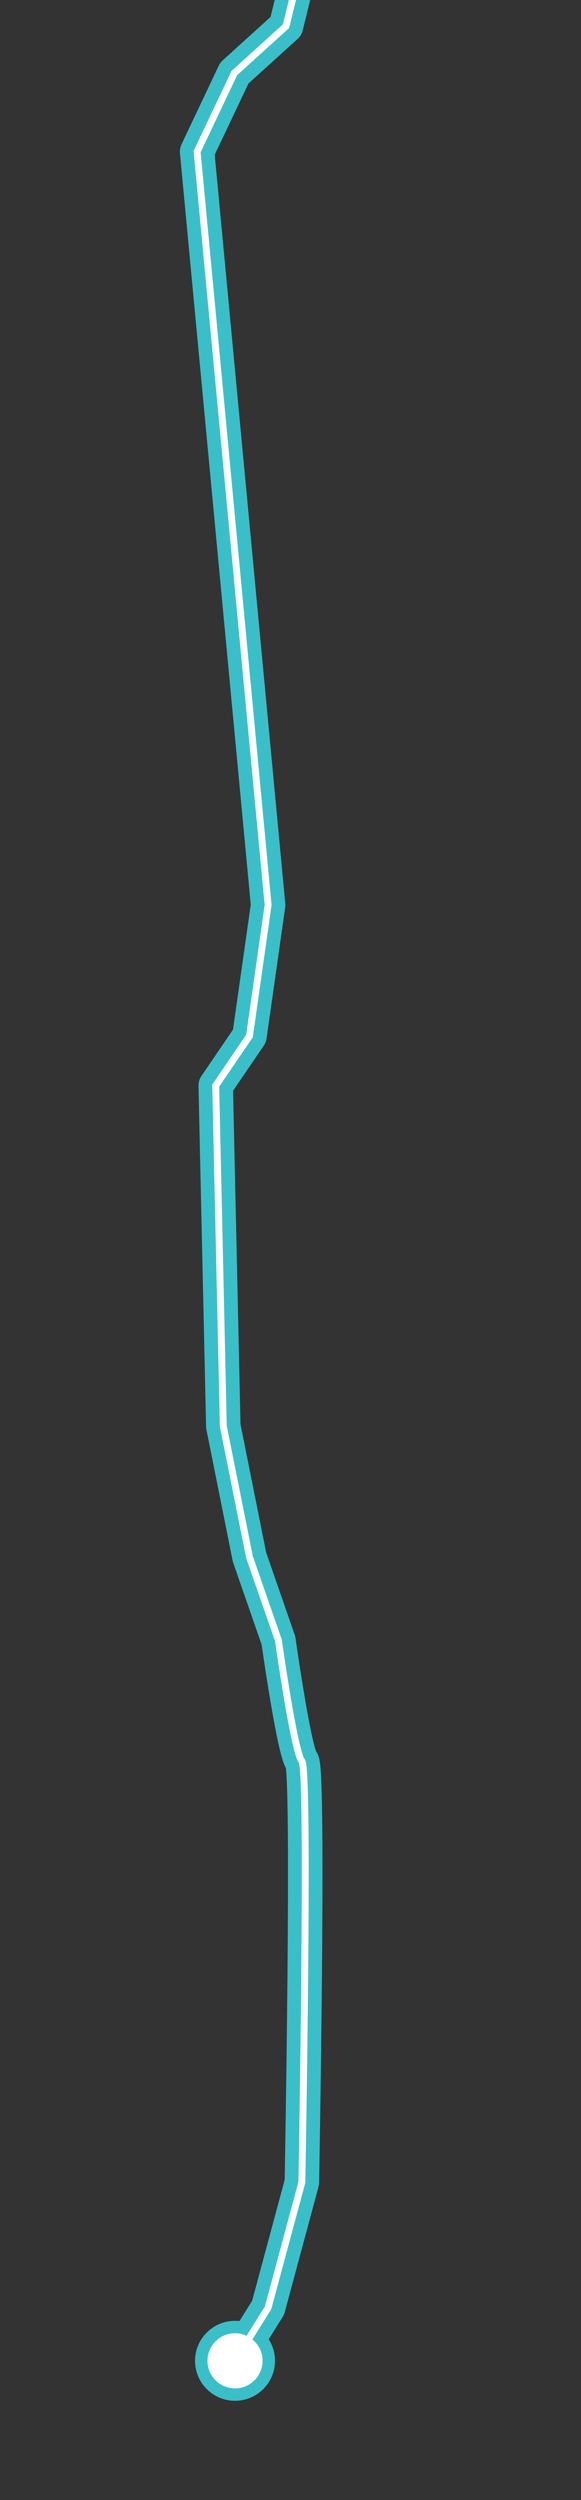 <?xml version="1.0" encoding="utf-8"?>
<!-- Generator: Adobe Illustrator 17.1.0, SVG Export Plug-In . SVG Version: 6.00 Build 0)  -->
<!DOCTYPE svg PUBLIC "-//W3C//DTD SVG 1.1//EN" "http://www.w3.org/Graphics/SVG/1.1/DTD/svg11.dtd">
<svg version="1.1" id="Layer_1" xmlns="http://www.w3.org/2000/svg" xmlns:xlink="http://www.w3.org/1999/xlink" x="0px" y="0px"
	 viewBox="0 0 84.3 362.7" enable-background="new 0 0 84.3 362.7" xml:space="preserve">
<rect x="0" y="0" width="84.3" height="362.7" fill="#333333" stroke="none"/>
<path fill="none" stroke="#3ABFC9" stroke-width="5" stroke-linecap="round" stroke-linejoin="round" stroke-miterlimit="10" d="
	M43.8-5.6l-2.3,9.4L34,10.6L28.6,22l10.3,109.3l-2.7,19l-4.9,7.2l1.1,49.4l3.8,19l4.2,12.1c0,0,2.3,16.3,3.4,17.5
	c1.1,1.1,0,61.1,0,61.1l-4.9,18.2l-4.8,7.7"/>
<circle fill="none" stroke="#3ABFC9" stroke-width="3" stroke-miterlimit="10" cx="34.1" cy="342.5" r="4.3"/>
<circle fill="none" stroke="#FFFFFF" stroke-width="4" stroke-miterlimit="10" cx="34.1" cy="342.5" r="0.9"/>
<circle fill="none" stroke="#FFFFFF" stroke-width="4" stroke-miterlimit="10" cx="34.1" cy="342.5" r="2"/>
<path fill="none" stroke="#FFFFFF" stroke-miterlimit="10" d="M43.8-5.6l-2.3,9.4L34,10.6L28.6,22l10.3,109.3l-2.7,19l-4.9,7.2
	l1.1,49.4l3.8,19l4.2,12.1c0,0,2.3,16.3,3.4,17.5c1.1,1.1,0,61.1,0,61.1l-4.9,18.2l-4.8,7.7"/>
</svg>
